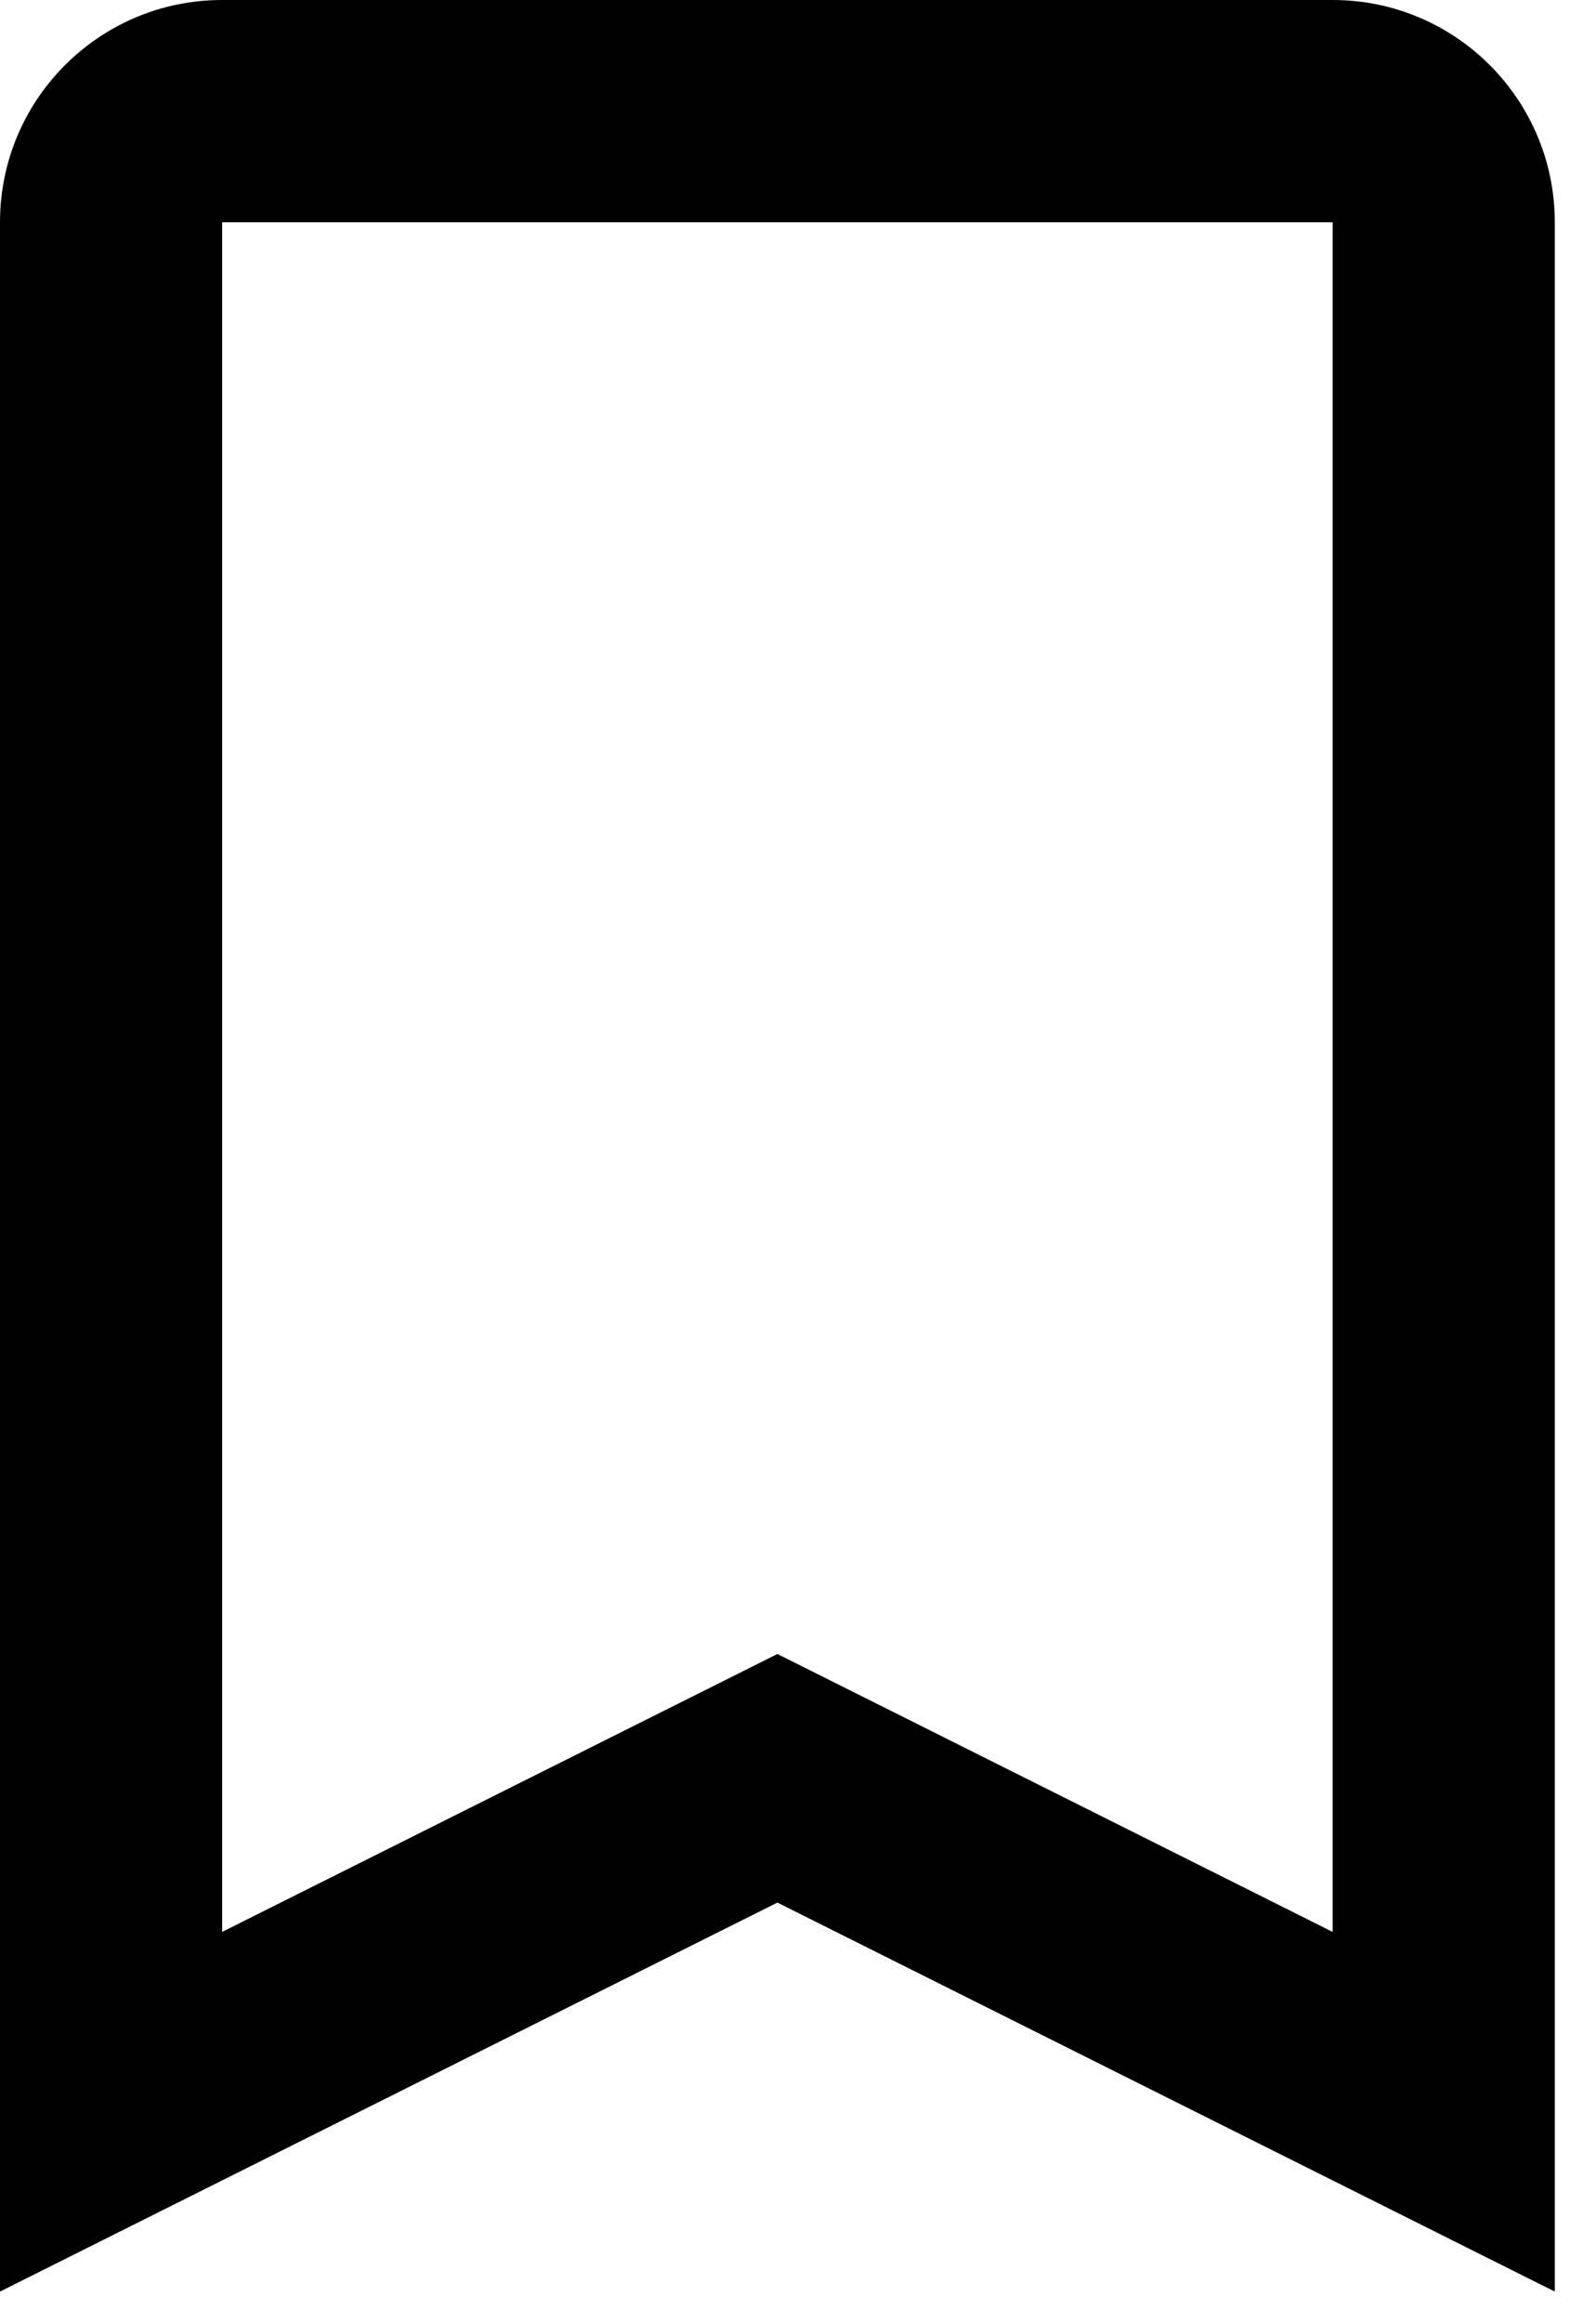 <svg width="11" height="16" viewBox="0 0 11 16" fill="none" xmlns="http://www.w3.org/2000/svg">
<path fill-rule="evenodd" clip-rule="evenodd" d="M0 15.782L5.358 13.103L10.716 15.782V1.531C10.716 0.685 10.031 0 9.185 0H1.531C0.685 0 0 0.685 0 1.531V15.782ZM5.358 11.391L1.531 13.305V1.531H9.185V13.305L5.358 11.391Z" fill="black"/>
</svg>
